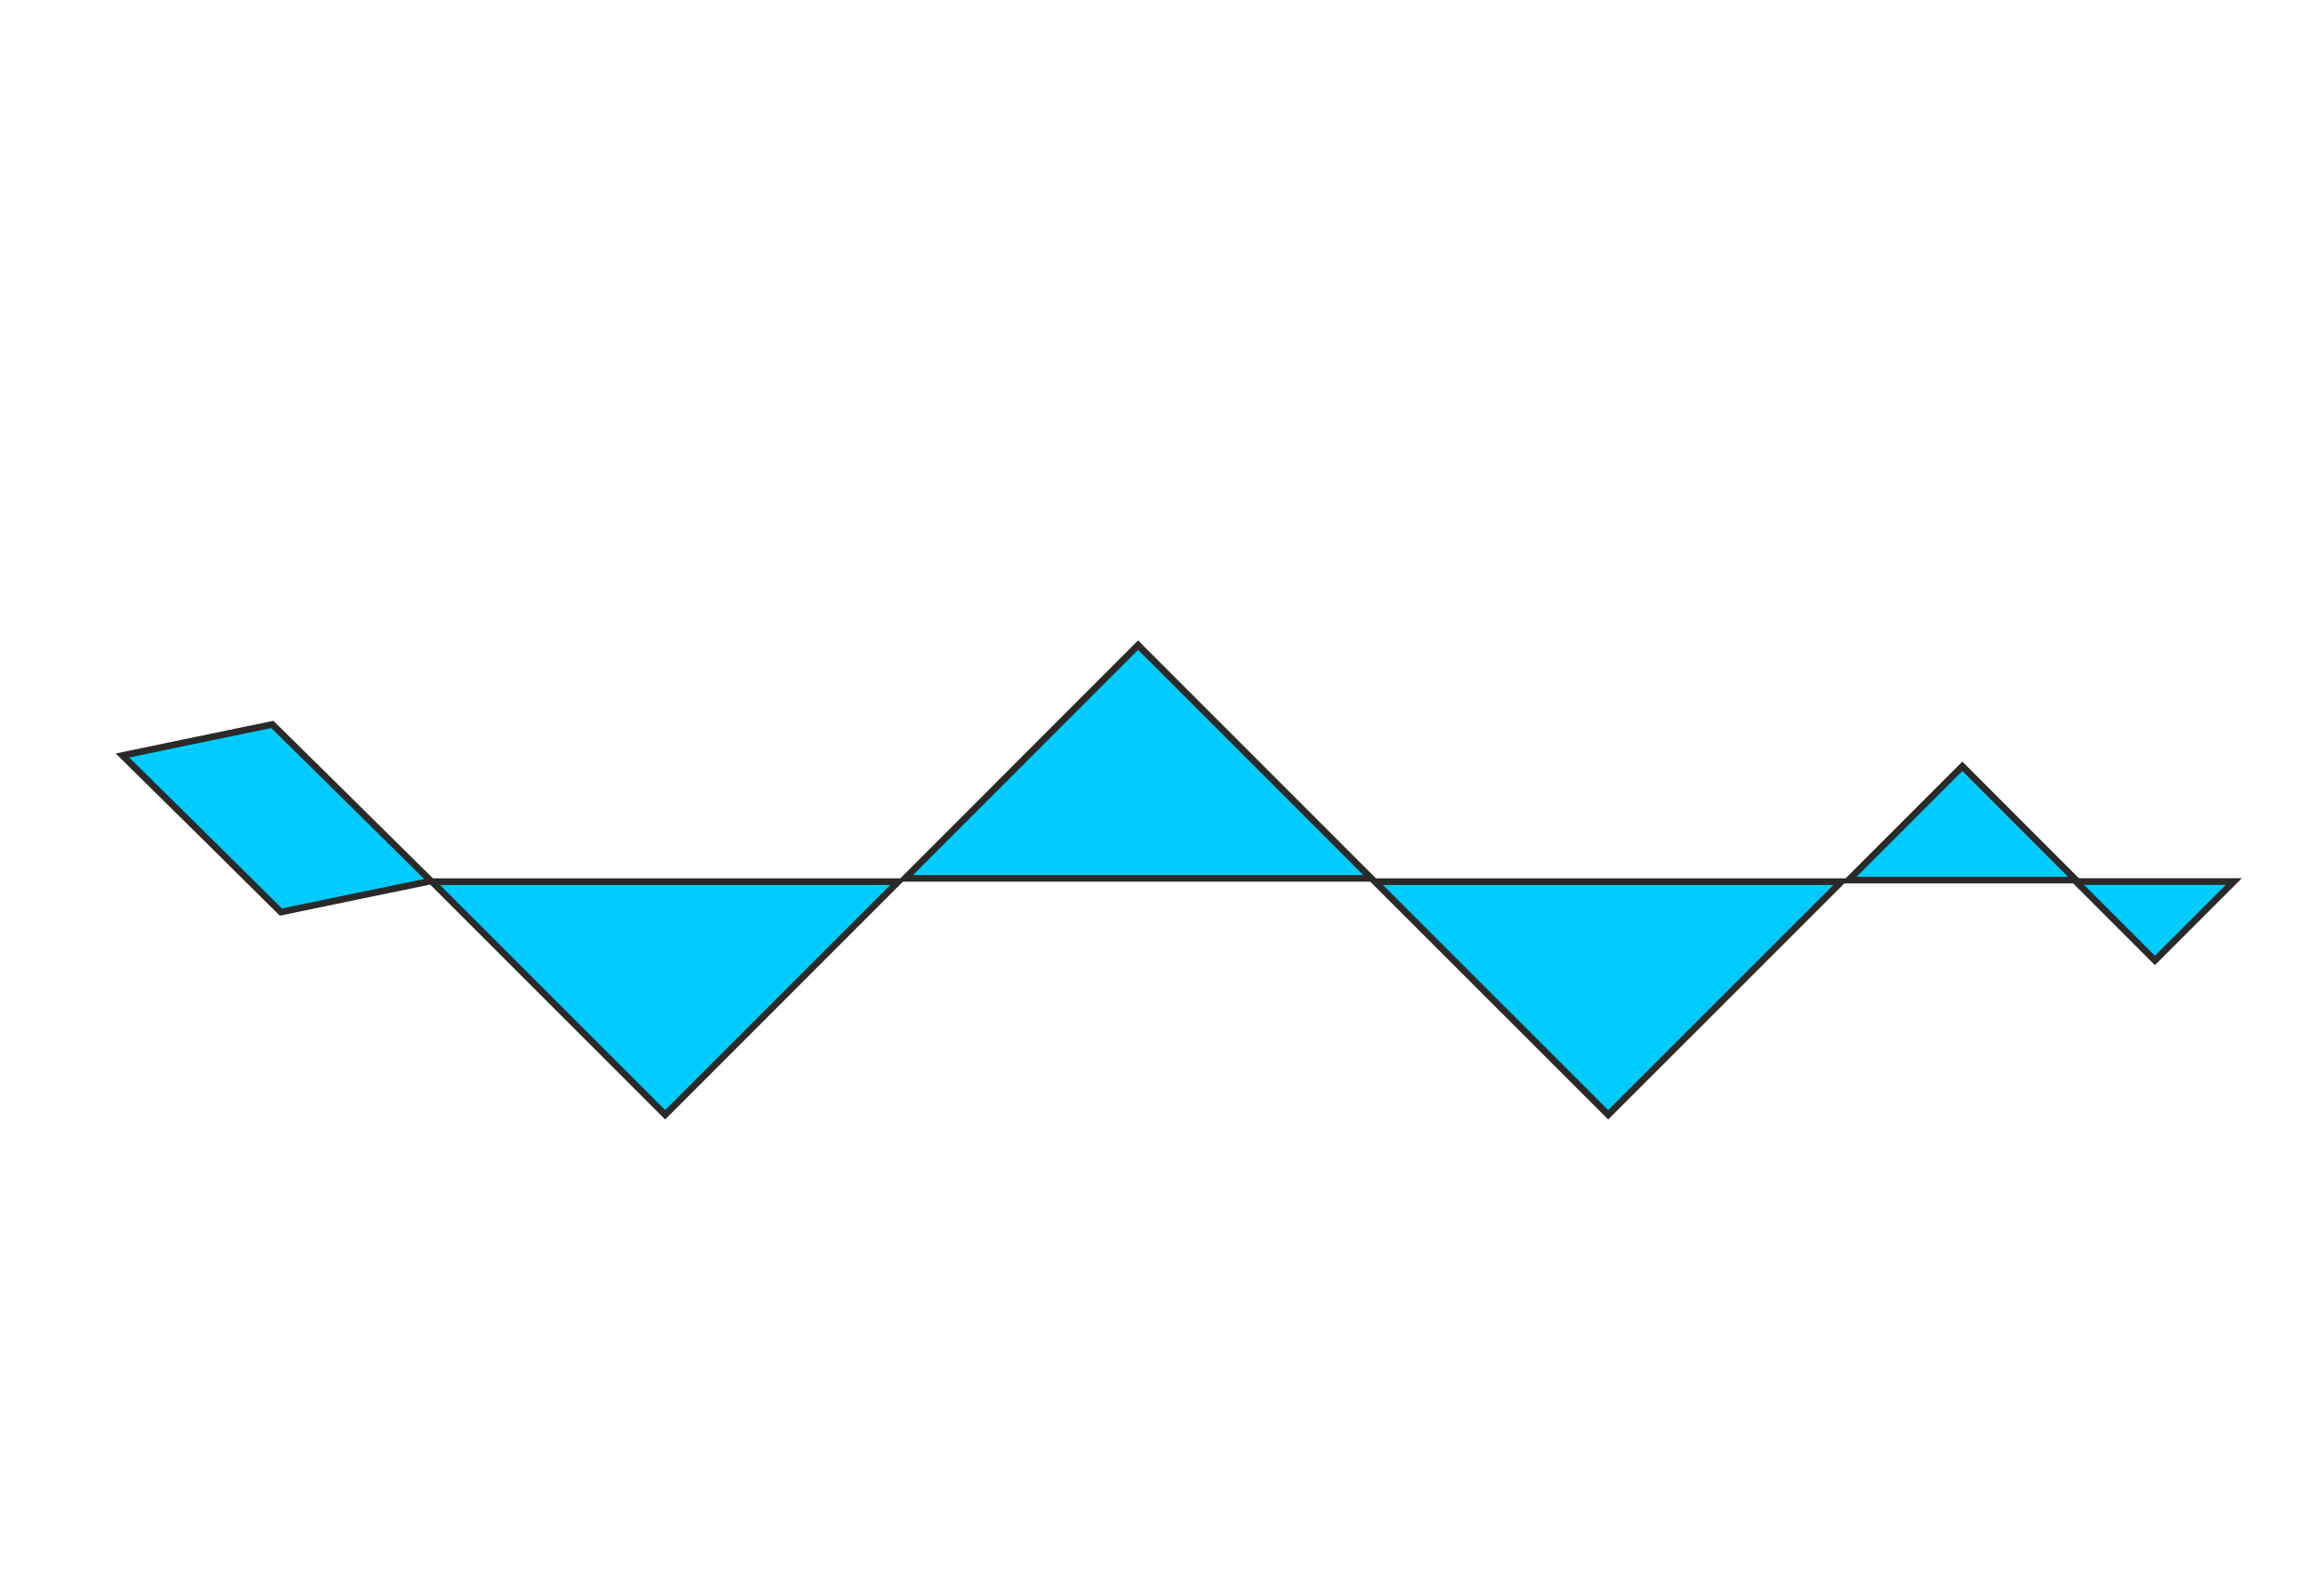<svg xmlns="http://www.w3.org/2000/svg" viewBox="0 0 17441 11811"><path fill="#0CF" stroke="#2B2A29" stroke-width="50" d="M13873 6604h1707l-853-854-854 854zm427-427"/><path fill="#0CF" stroke="#2B2A29" stroke-width="50" d="M15580 6615h1184l-592 592-592-592zm296 296"/><path fill="#0CF" stroke="#2B2A29" stroke-width="50" d="M6792 6591h3499L8541 4841 6792 6591zm875-875"/><path fill="#0CF" stroke="#2B2A29" stroke-width="50" d="M919 5669l595 587 594 588 563-117 563-116-595-588-595-587-562 116z"/><path fill="#0CF" stroke="#2B2A29" stroke-width="50" d="M10319 6616h3500l-1750 1749-1750-1749zm875 875"/><path fill="#0CF" stroke="#2B2A29" stroke-width="50" d="M3242 6616h3499L4992 8365 3242 6616zm875 875"/></svg>